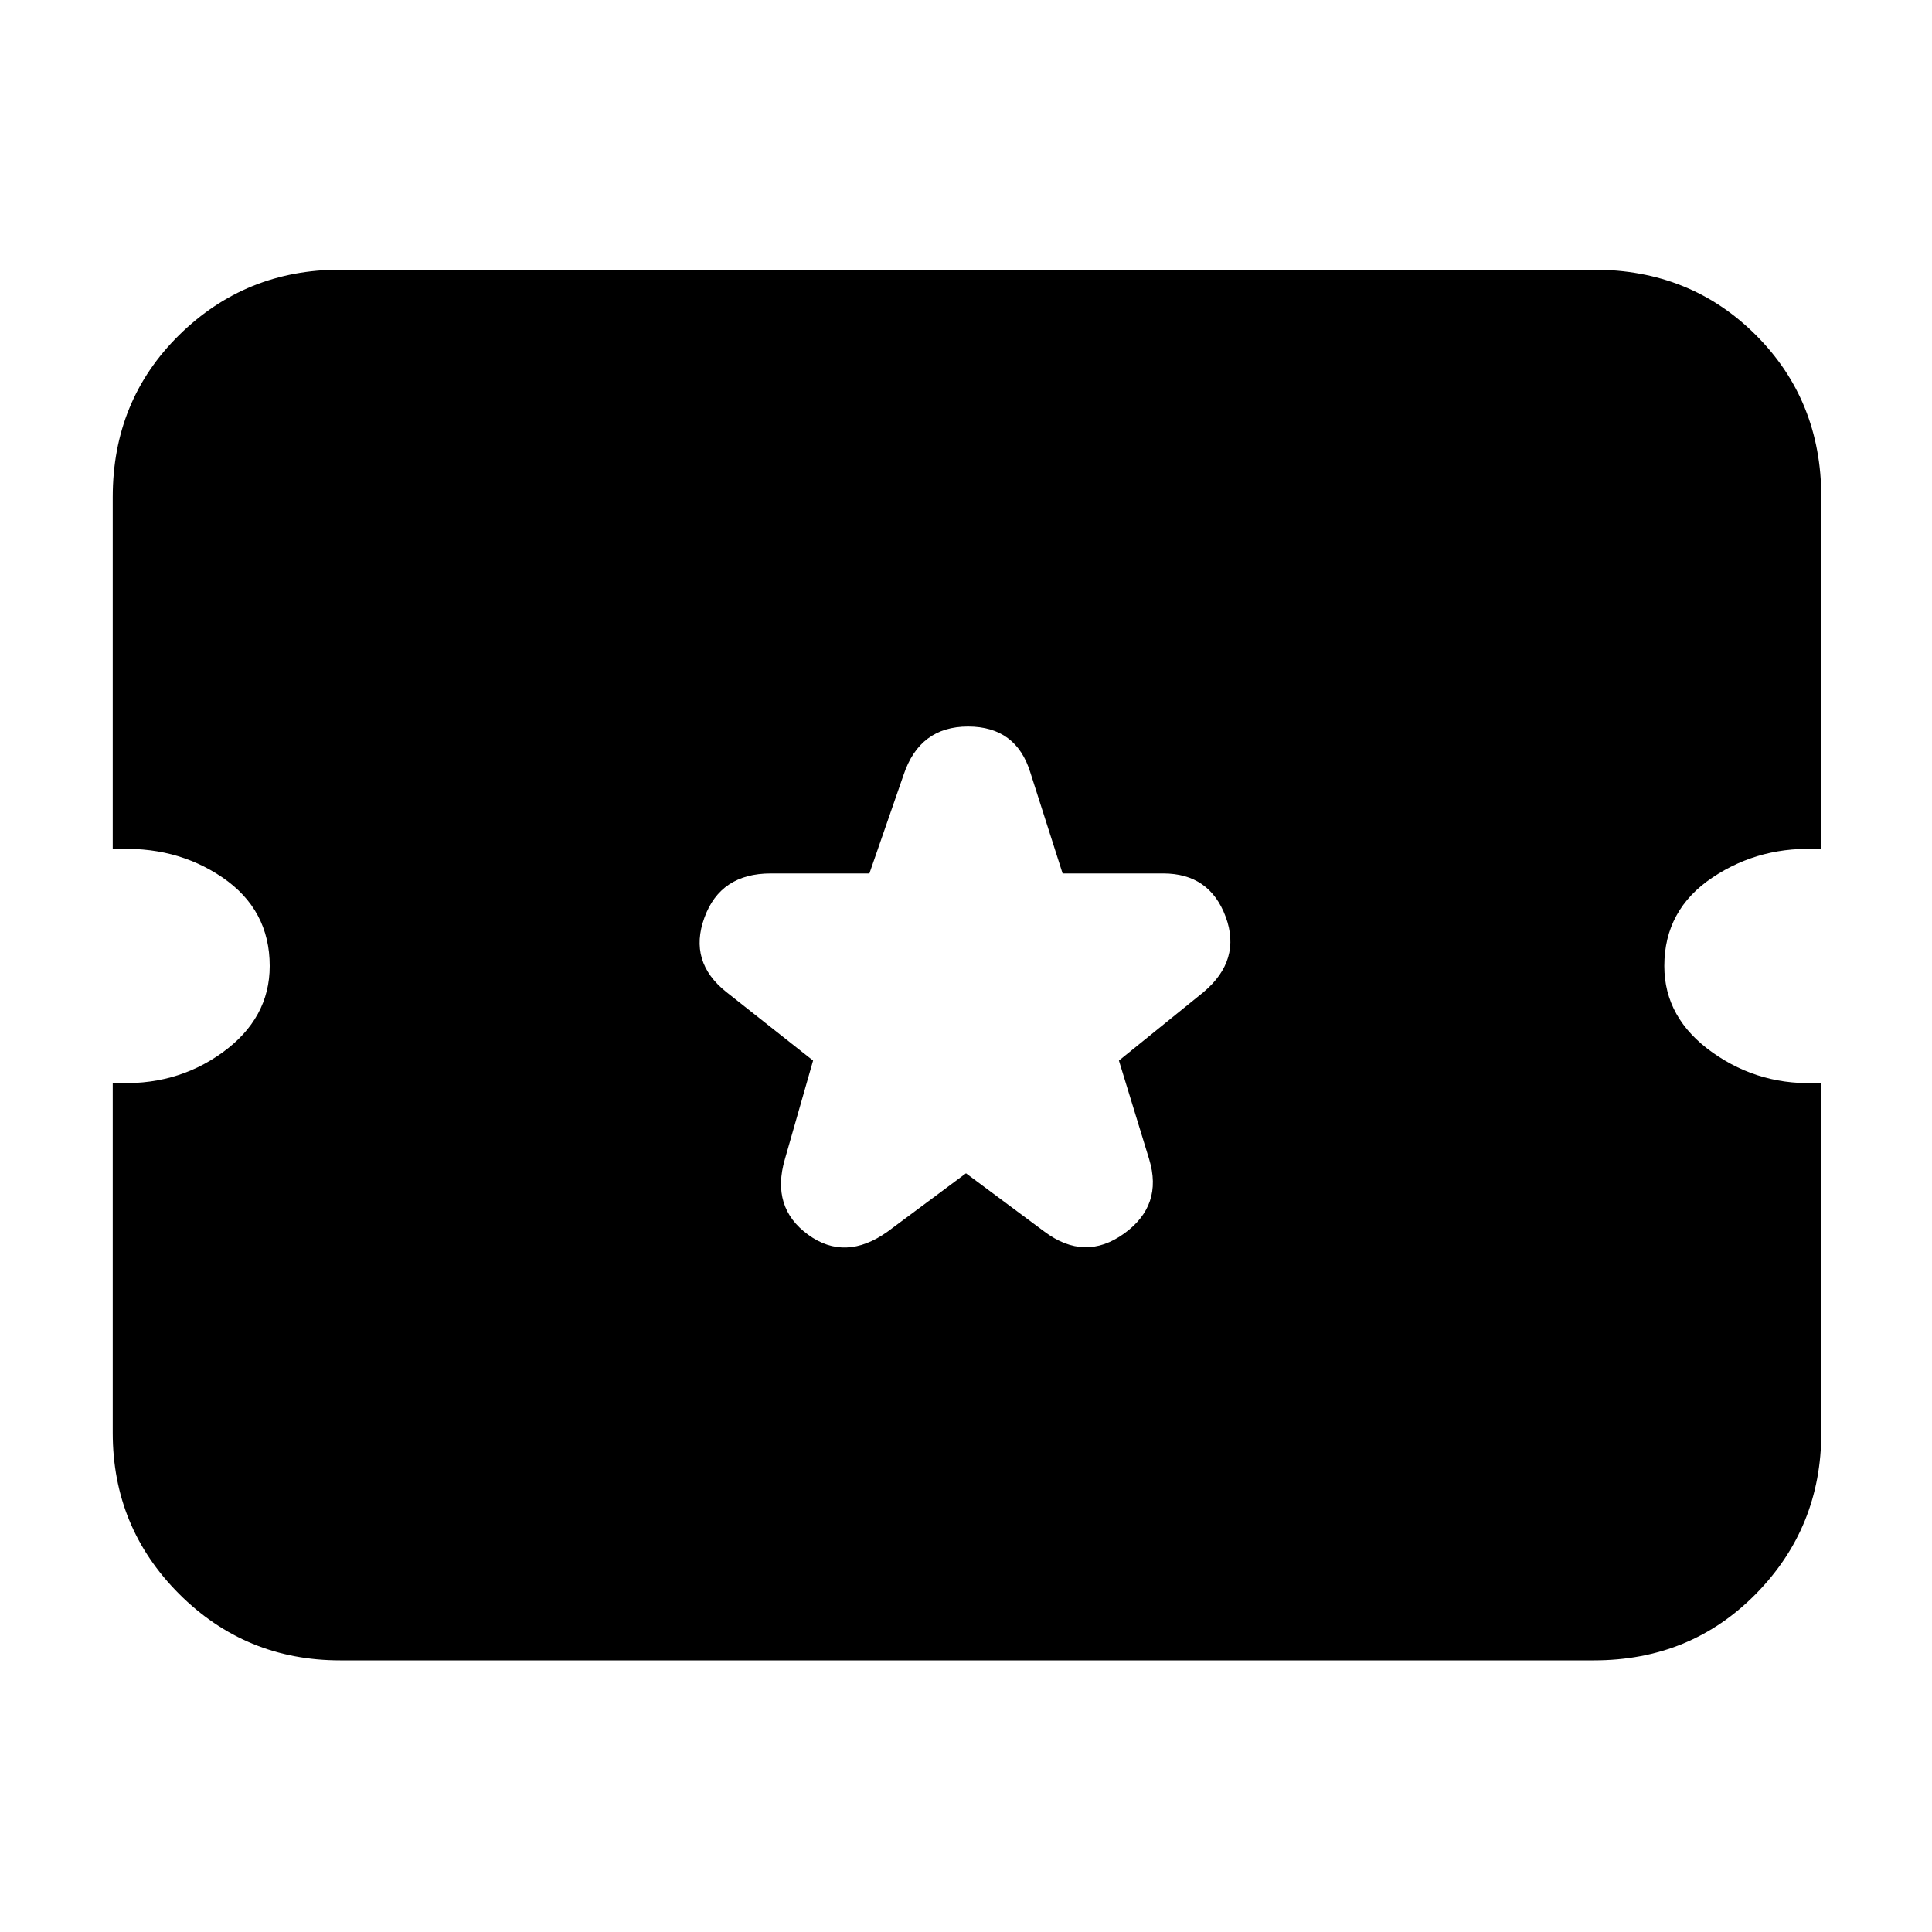 <svg xmlns="http://www.w3.org/2000/svg" height="20" width="20"><path d="M3.521 17.188Q2.542 17.188 1.854 16.5Q1.167 15.812 1.167 14.833V11.208Q1.812 11.25 2.302 10.896Q2.792 10.542 2.792 10Q2.792 9.417 2.302 9.083Q1.812 8.75 1.167 8.792V5.146Q1.167 4.146 1.854 3.469Q2.542 2.792 3.521 2.792H16.5Q17.5 2.792 18.177 3.469Q18.854 4.146 18.854 5.146V8.792Q18.229 8.75 17.729 9.083Q17.229 9.417 17.229 10Q17.229 10.542 17.729 10.896Q18.229 11.25 18.854 11.208V14.833Q18.854 15.812 18.177 16.5Q17.5 17.188 16.5 17.188ZM10 12.146 10.812 12.75Q11.229 13.062 11.635 12.771Q12.042 12.479 11.896 12L11.583 10.979L12.458 10.271Q12.854 9.938 12.688 9.49Q12.521 9.042 12.042 9.042H11L10.667 8Q10.521 7.521 10.021 7.521Q9.521 7.521 9.354 8.021L9 9.042H7.979Q7.458 9.042 7.292 9.5Q7.125 9.958 7.521 10.271L8.417 10.979L8.125 12Q7.979 12.5 8.365 12.781Q8.75 13.062 9.188 12.75Z"/></svg>